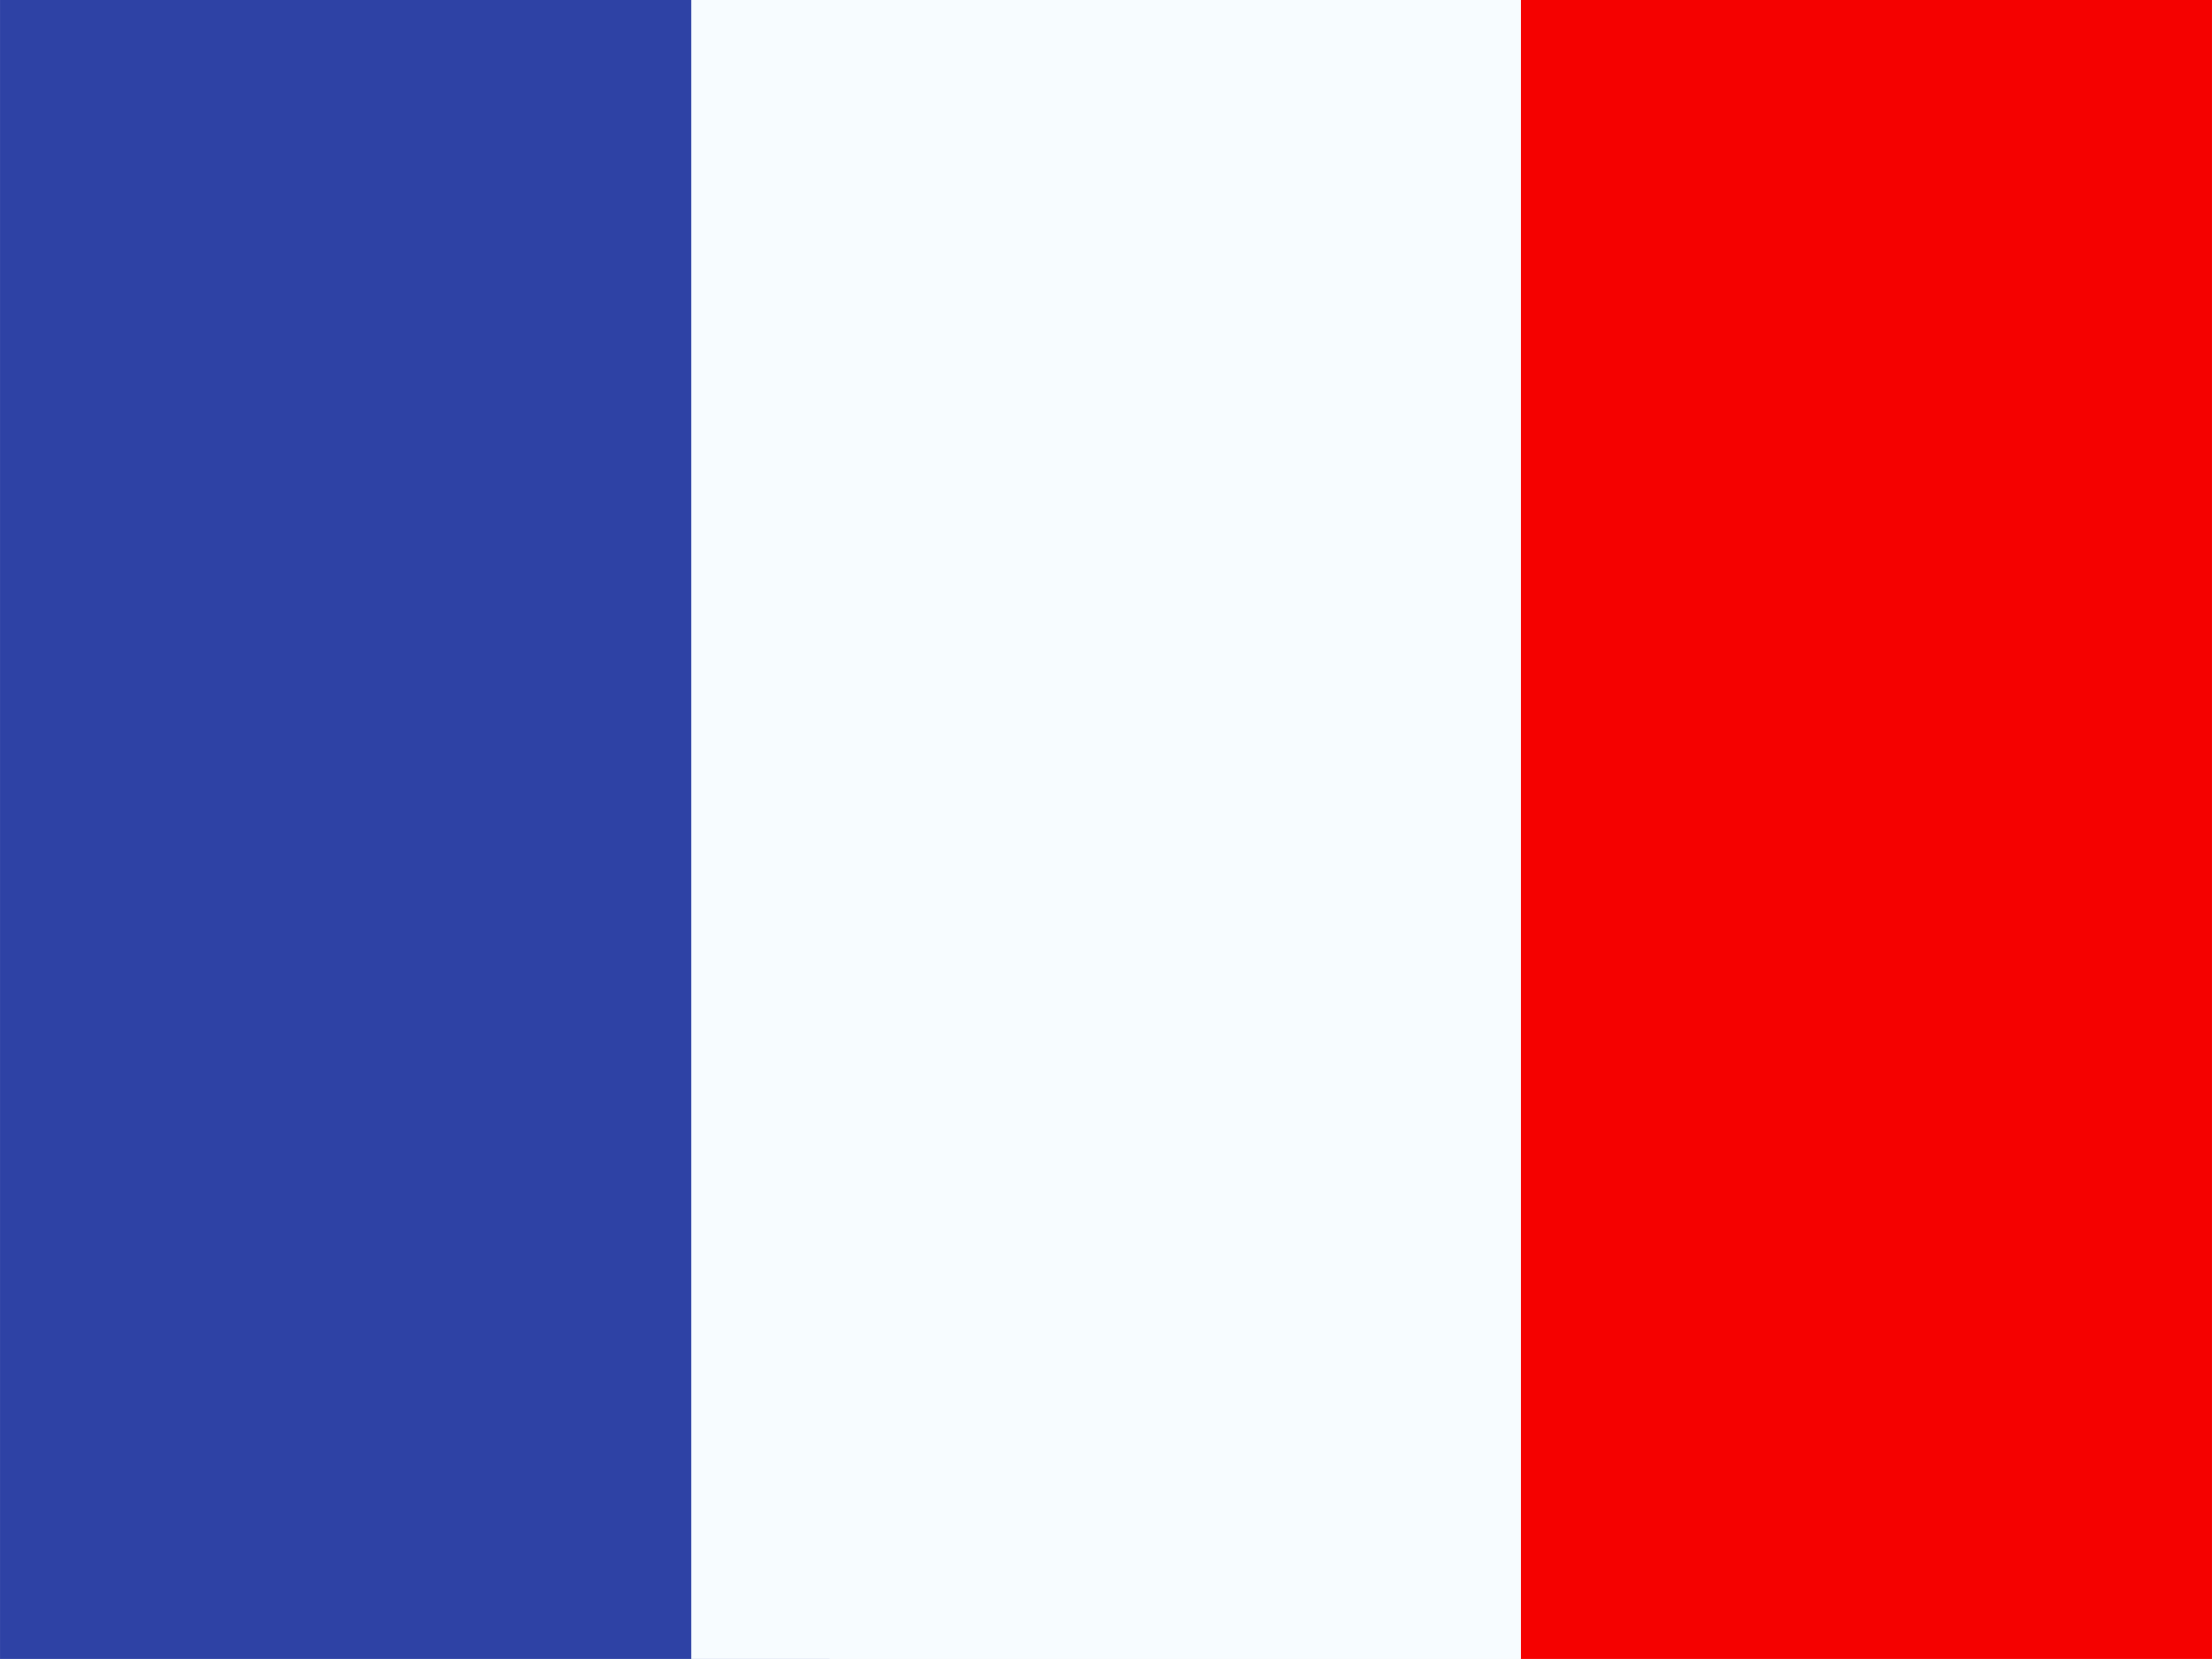 <svg width="170.67" height="128" viewBox="0 0 32 24" xmlns="http://www.w3.org/2000/svg">
    <rect x="0" y="0" width="32" height="24" fill="#333333" stroke="none"/>
    <defs>
        <path id="flagpackFr0" fill="#fff" d="M0 0h32v24H0z"/>
    </defs>
    <g fill="none">
        <g clip-path="url(#flagpackFr1)">
            <use href="#flagpackFr0"/>
            <path fill="#F50100" fill-rule="evenodd" d="M22 0h10v24H22V0Z" clip-rule="evenodd"/>
            <path fill="#2E42A5" fill-rule="evenodd" d="M0 0h12v24H0V0Z" clip-rule="evenodd"/>
            <path fill="#F7FCFF" fill-rule="evenodd" d="M10 0h12v24H10V0Z" clip-rule="evenodd"/>
        </g>
        <defs>
            <clipPath id="flagpackFr1">
                <use href="#flagpackFr0"/>
            </clipPath>
        </defs>
    </g>
</svg>